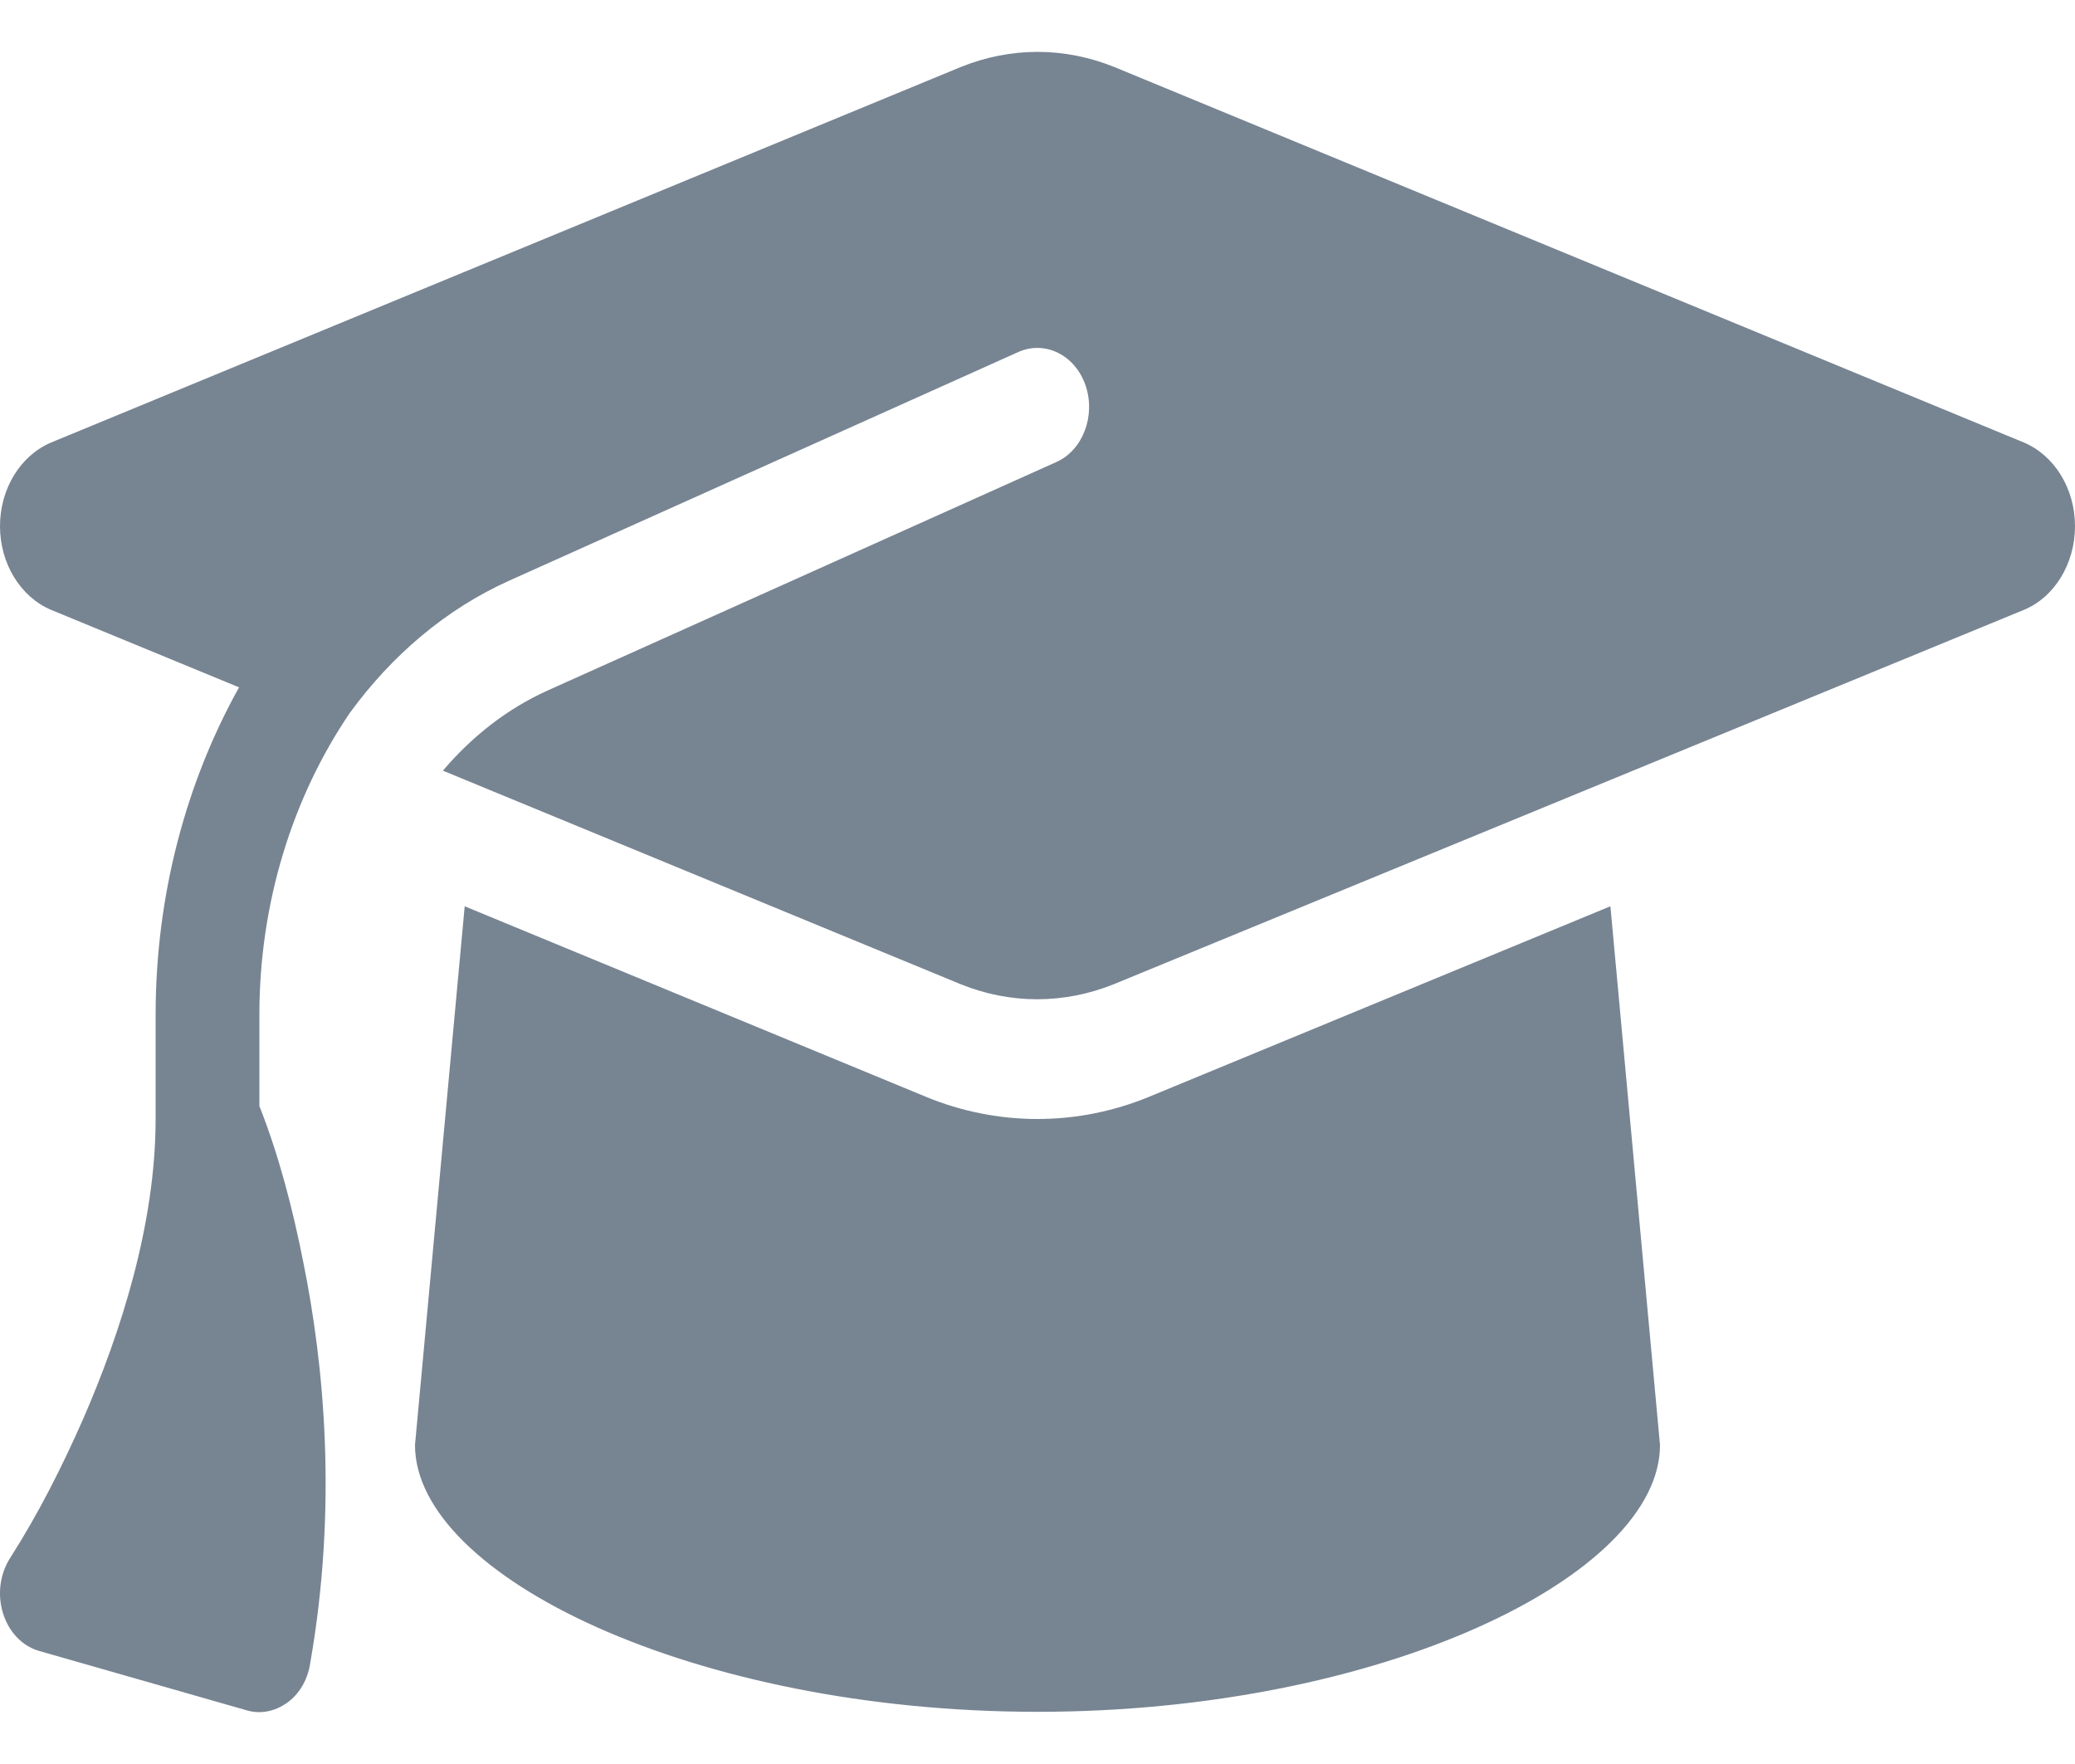 <svg width="20" height="17" viewBox="0 0 20 17" fill="none" xmlns="http://www.w3.org/2000/svg">
<path d="M10 0.5C9.747 0.5 9.497 0.55 9.26 0.646L0.494 4.264C0.197 4.389 0 4.71 0 5.071C0 5.431 0.197 5.753 0.494 5.878L2.304 6.624C1.791 7.545 1.5 8.634 1.5 9.78V10.784C1.5 11.798 1.163 12.844 0.804 13.669C0.6 14.133 0.369 14.59 0.1 15.011C0 15.165 -0.028 15.365 0.029 15.547C0.085 15.729 0.216 15.865 0.379 15.911L2.379 16.483C2.51 16.522 2.65 16.493 2.766 16.411C2.882 16.329 2.963 16.193 2.988 16.04C3.257 14.511 3.122 13.14 2.922 12.158C2.822 11.651 2.688 11.134 2.5 10.659V9.78C2.5 8.702 2.819 7.684 3.372 6.87C3.775 6.317 4.297 5.87 4.91 5.595L9.816 3.392C10.072 3.278 10.363 3.421 10.463 3.714C10.563 4.006 10.438 4.339 10.181 4.453L5.275 6.656C4.888 6.831 4.547 7.099 4.269 7.427L9.257 9.484C9.494 9.58 9.744 9.63 9.997 9.63C10.25 9.63 10.5 9.58 10.738 9.484L19.506 5.878C19.803 5.756 20 5.431 20 5.071C20 4.71 19.803 4.389 19.506 4.264L10.741 0.646C10.503 0.55 10.253 0.5 10 0.5ZM4 13.926C4 15.186 6.688 16.497 10 16.497C13.313 16.497 16 15.186 16 13.926L15.522 8.734L11.078 10.569C10.732 10.712 10.366 10.784 10 10.784C9.635 10.784 9.266 10.712 8.922 10.569L4.479 8.734L4 13.926Z" fill="#778492"/>
</svg>
